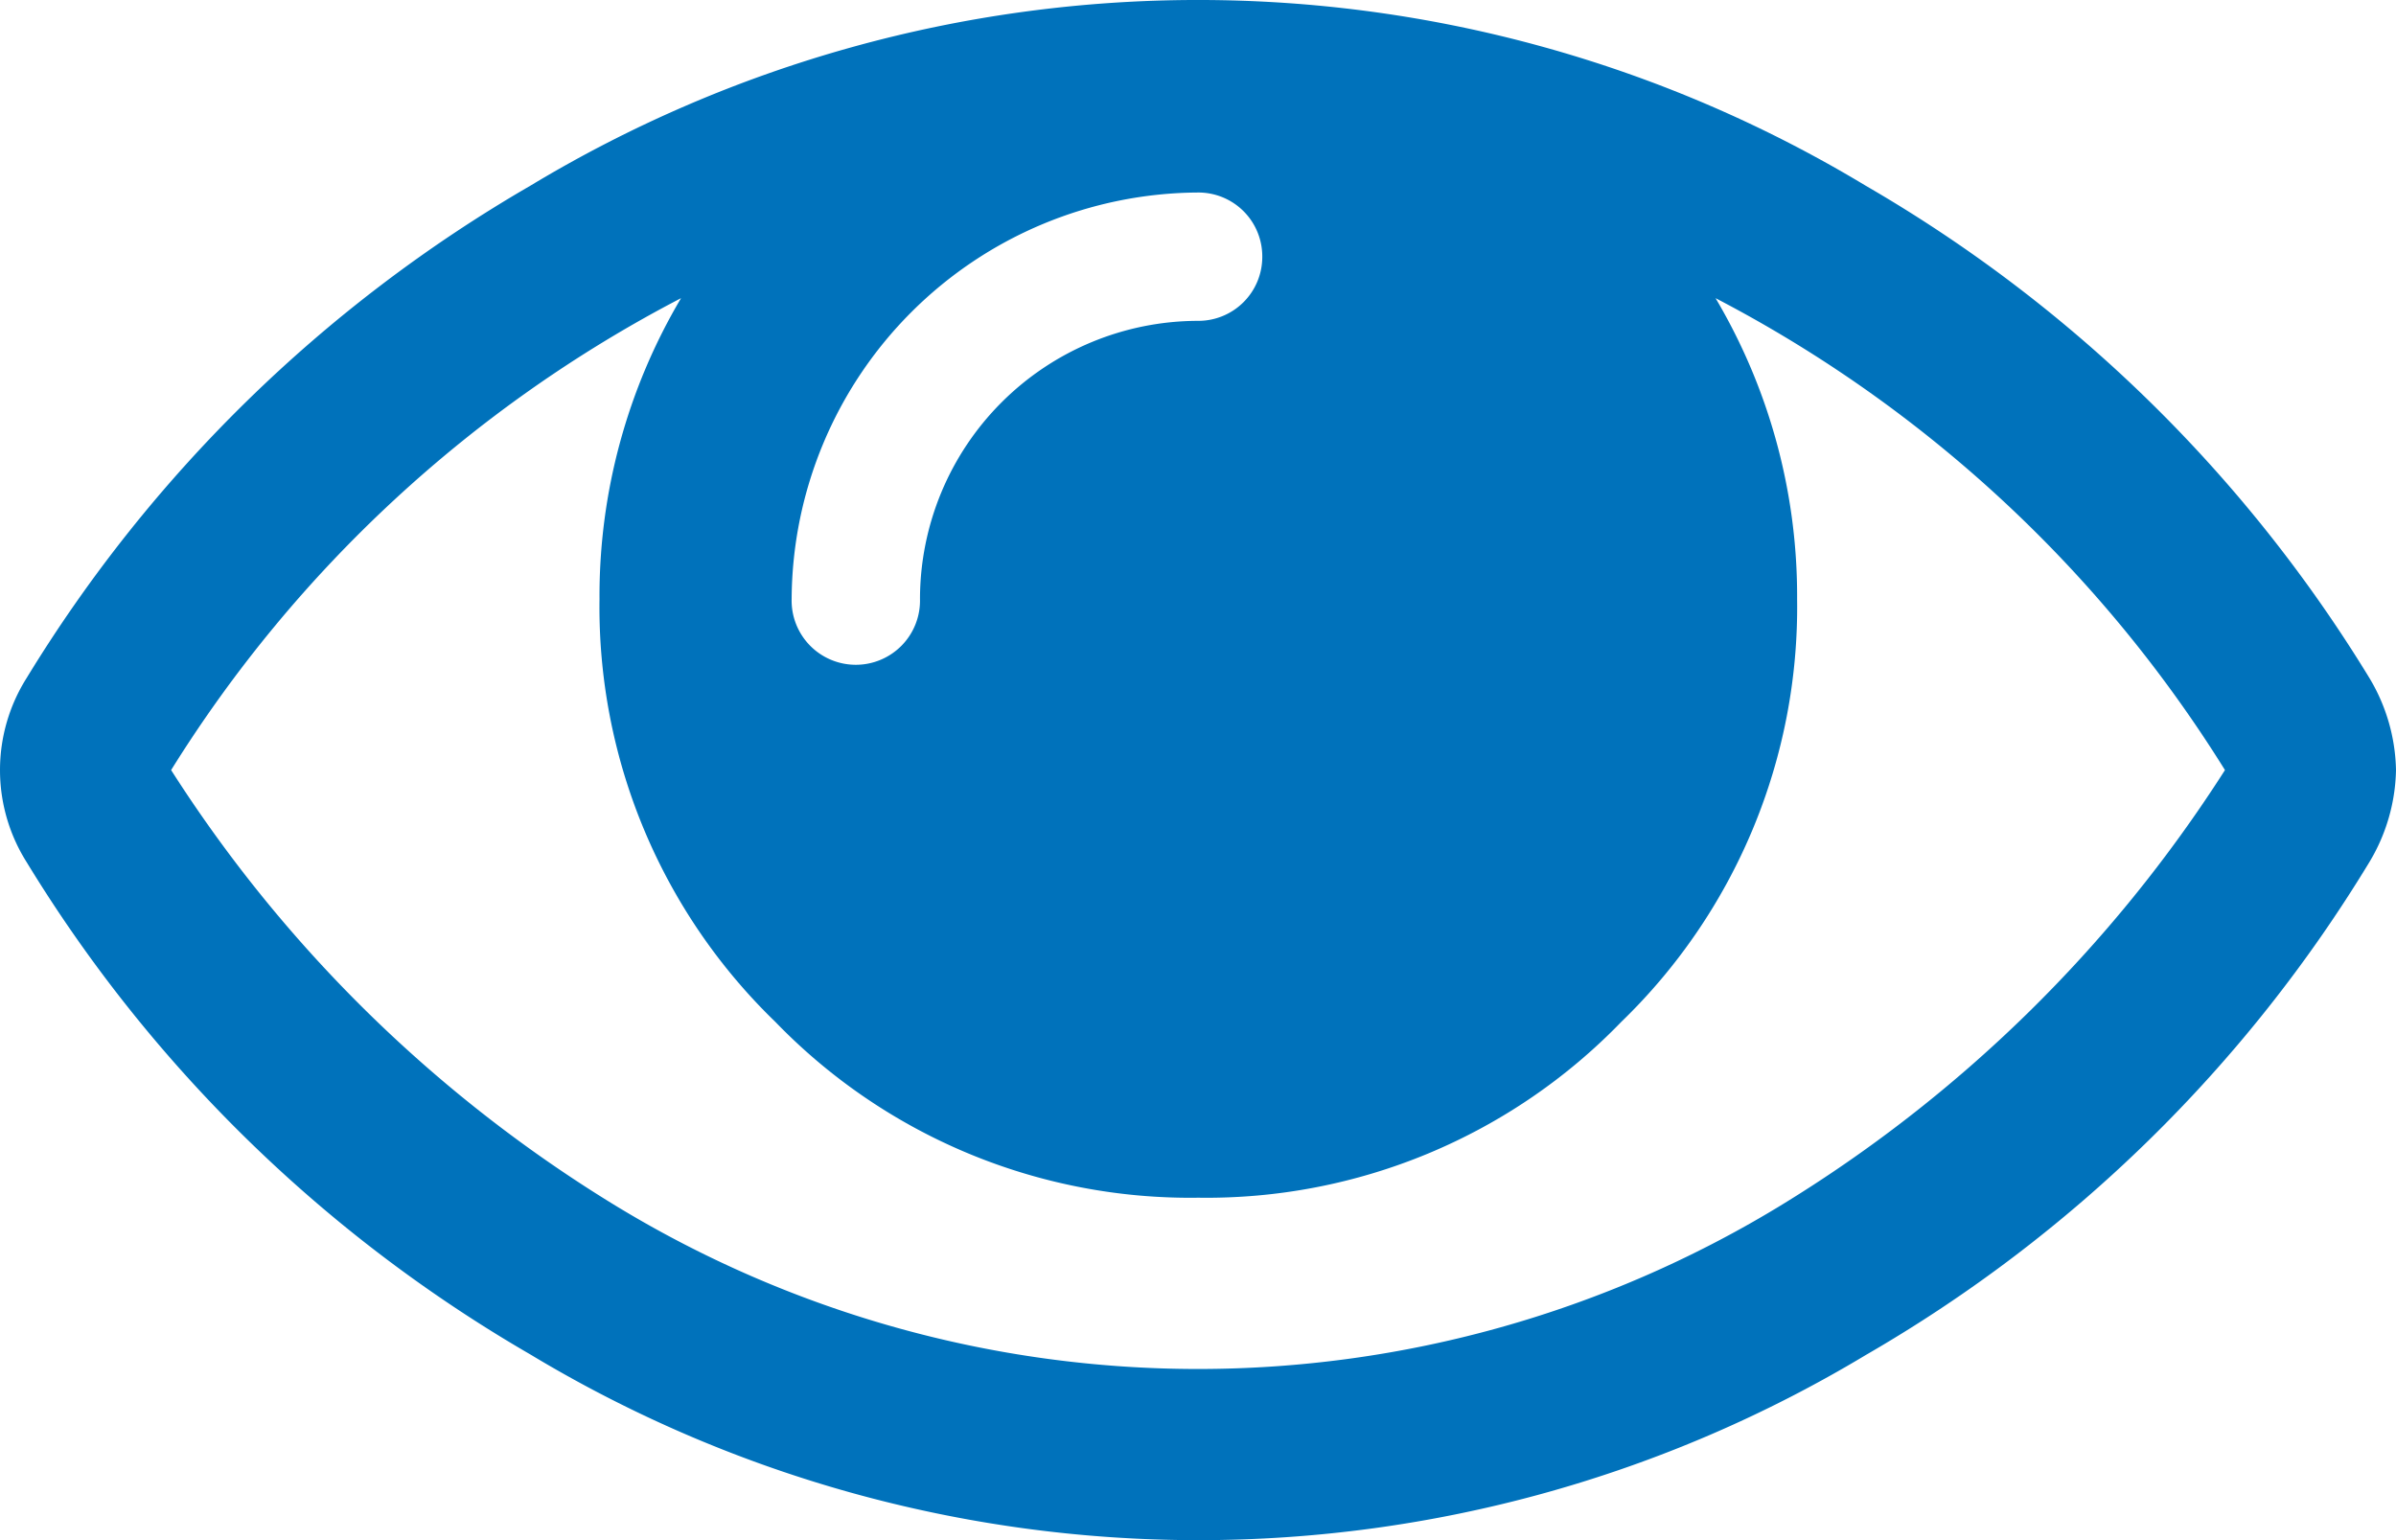 <svg xmlns="http://www.w3.org/2000/svg" width="54.382" height="34.96" viewBox="0 0 54.382 34.96"><path d="M50.5,401.48a29.831,29.831,0,0,0-11.562-10.712,13.262,13.262,0,0,1,1.851,6.828,13.093,13.093,0,0,1-3.991,9.6,13.093,13.093,0,0,1-9.6,3.991,13.093,13.093,0,0,1-9.6-3.991,13.093,13.093,0,0,1-3.991-9.6,13.263,13.263,0,0,1,1.851-6.828A29.831,29.831,0,0,0,3.884,401.48a31.324,31.324,0,0,0,10.121,9.908,25.421,25.421,0,0,0,26.371,0A31.324,31.324,0,0,0,50.5,401.48Zm-21.85-11.653a1.45,1.45,0,0,0-1.457-1.457,9.274,9.274,0,0,0-9.225,9.225,1.457,1.457,0,1,0,2.913,0,6.32,6.32,0,0,1,6.312-6.312,1.451,1.451,0,0,0,1.457-1.457ZM54.382,401.48a4.2,4.2,0,0,1-.607,2.094,32.194,32.194,0,0,1-11.426,11.183,29.39,29.39,0,0,1-30.317-.015A32.406,32.406,0,0,1,.607,403.574a3.916,3.916,0,0,1,0-4.188,32.406,32.406,0,0,1,11.426-11.168,29.345,29.345,0,0,1,30.317,0,32.406,32.406,0,0,1,11.426,11.168A4.2,4.2,0,0,1,54.382,401.48Z" transform="translate(0 -384)" fill="#0072bb"/></svg>